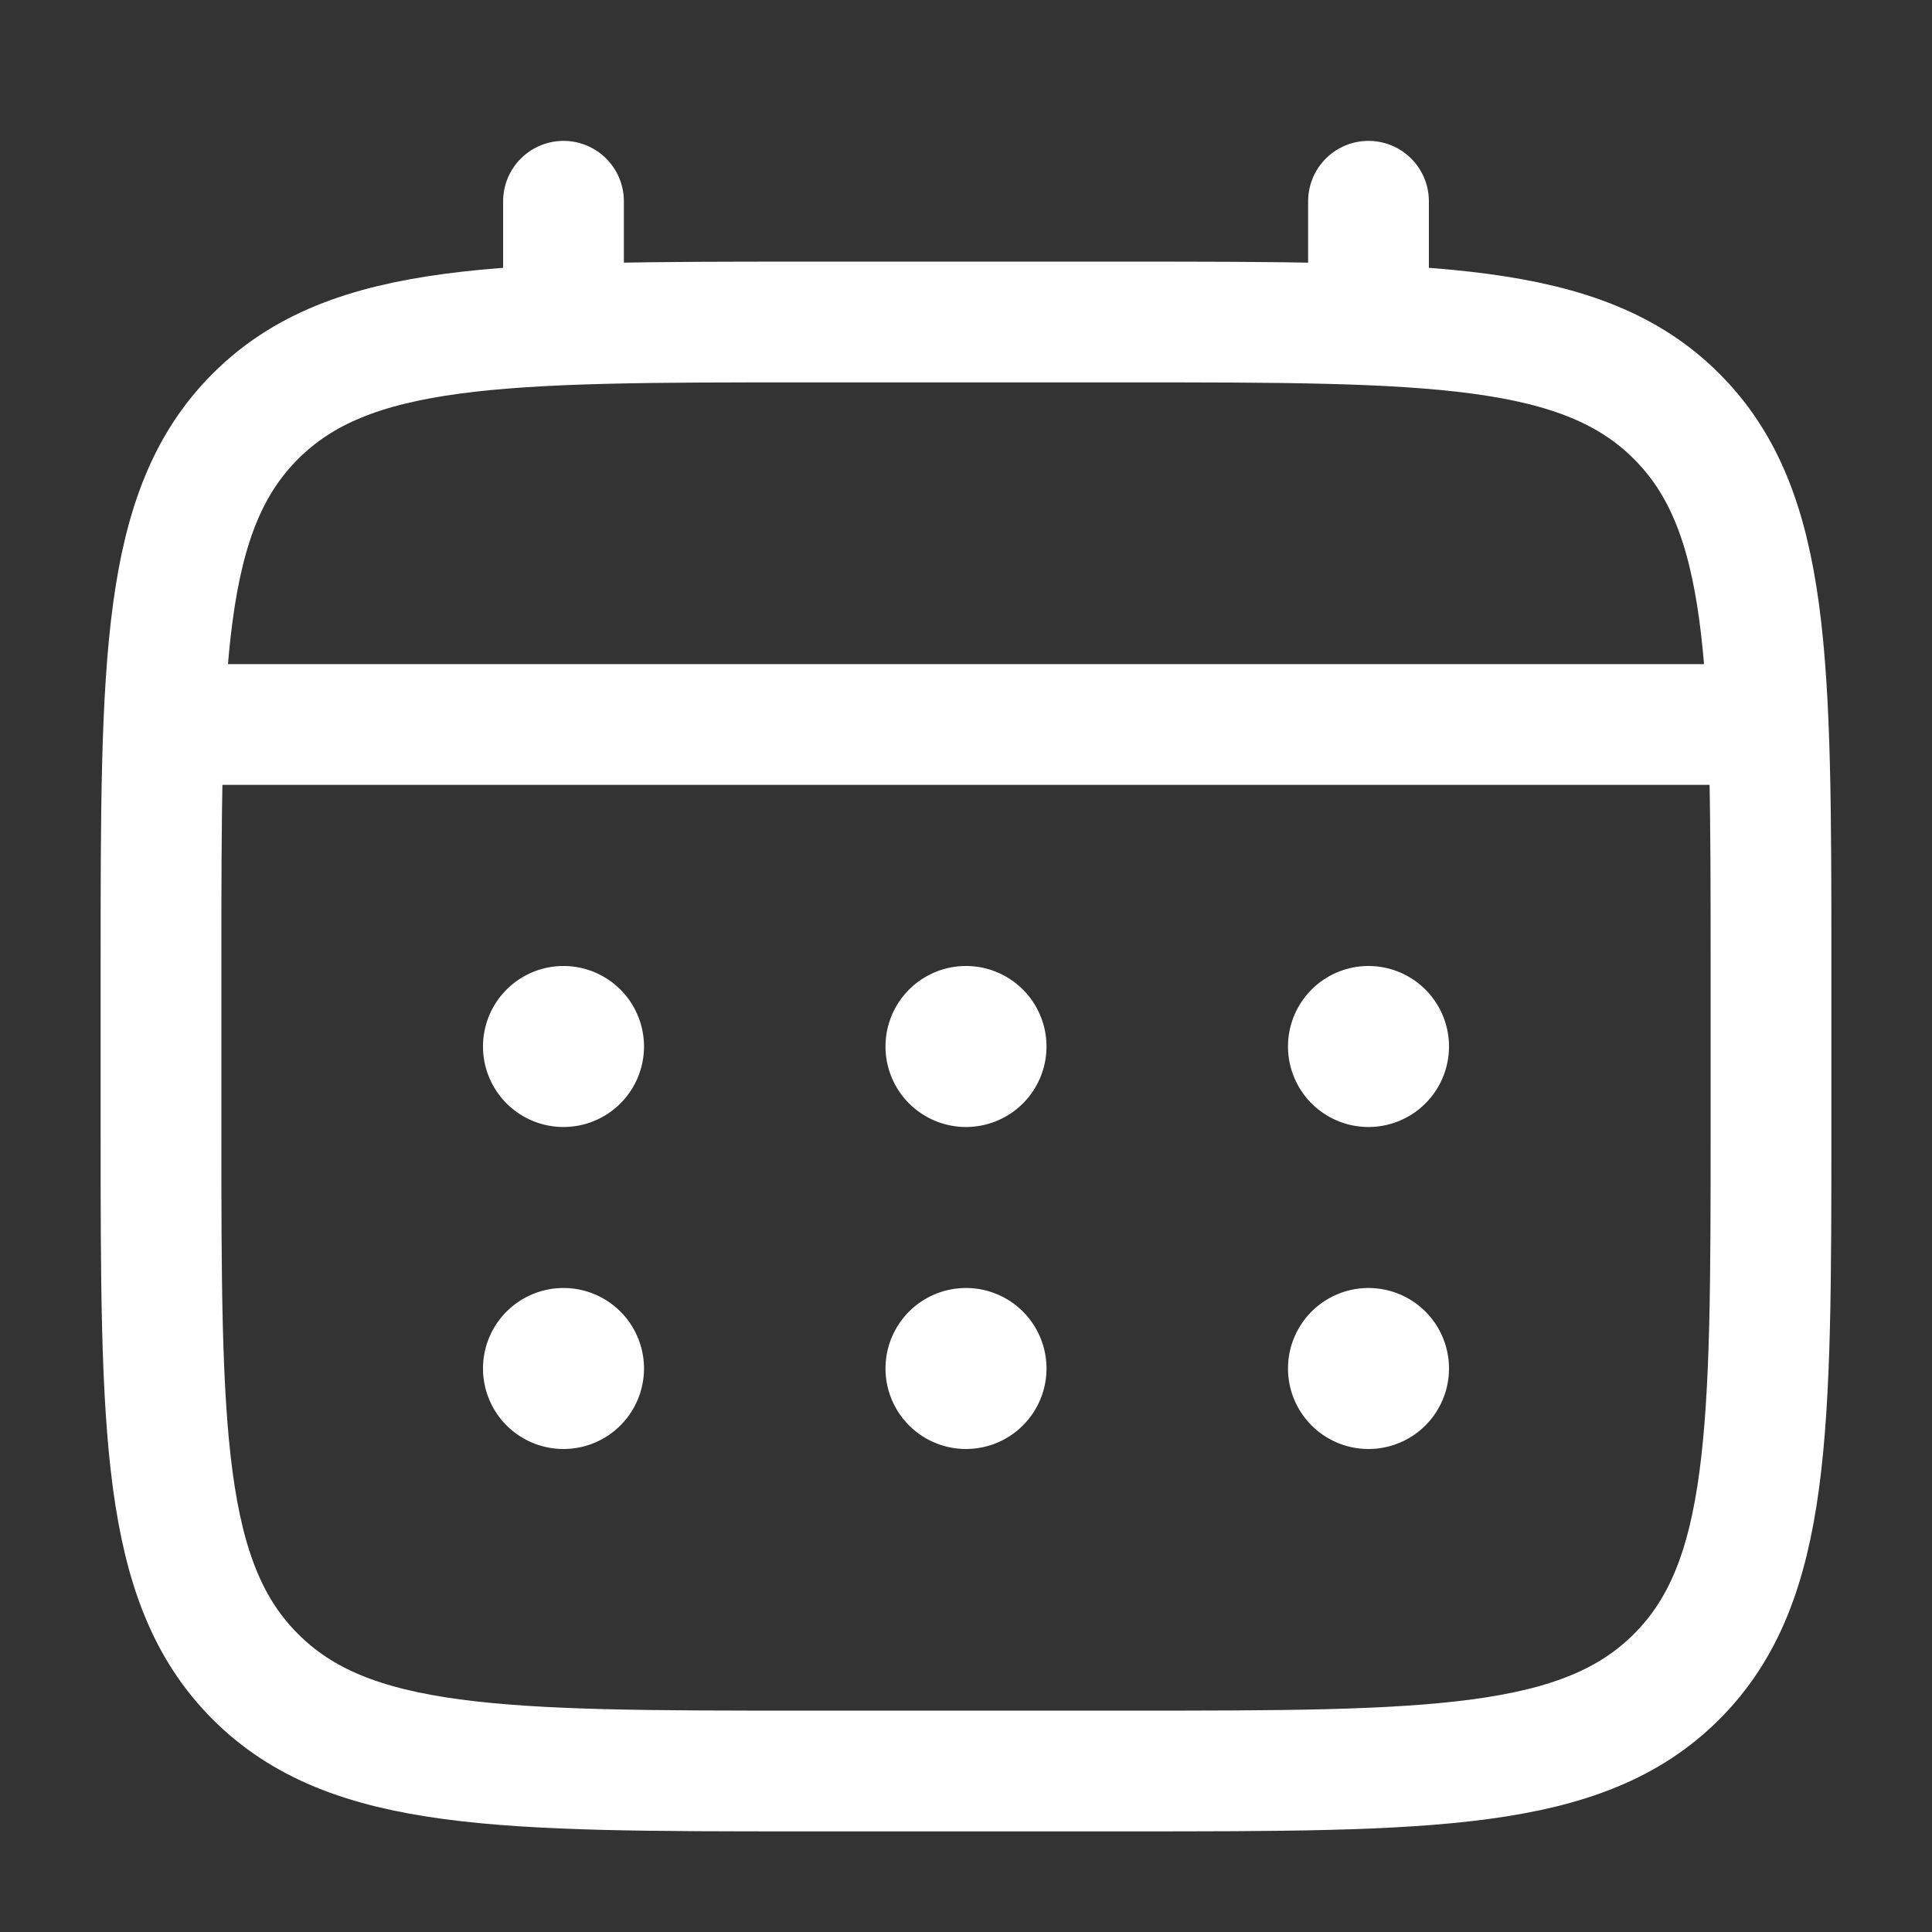 <svg xmlns="http://www.w3.org/2000/svg" width="1em" height="1em" viewBox="0 0 24 24"><rect x="0" y="0" width="24" height="24" fill="#333333" stroke="none"/><g fill="none"><path stroke="white" stroke-width="1.5" d="M2 12c0-3.771 0-5.657 1.172-6.828C4.343 4 6.229 4 10 4h4c3.771 0 5.657 0 6.828 1.172C22 6.343 22 8.229 22 12v2c0 3.771 0 5.657-1.172 6.828C19.657 22 17.771 22 14 22h-4c-3.771 0-5.657 0-6.828-1.172C2 19.657 2 17.771 2 14v-2Z"/><path stroke="white" stroke-linecap="round" stroke-width="1.5" d="M7 4V2.5M17 4V2.5M2.5 9h19"/><path fill="white" d="M18 17a1 1 0 1 1-2 0a1 1 0 0 1 2 0Zm0-4a1 1 0 1 1-2 0a1 1 0 0 1 2 0Zm-5 4a1 1 0 1 1-2 0a1 1 0 0 1 2 0Zm0-4a1 1 0 1 1-2 0a1 1 0 0 1 2 0Zm-5 4a1 1 0 1 1-2 0a1 1 0 0 1 2 0Zm0-4a1 1 0 1 1-2 0a1 1 0 0 1 2 0Z"/></g></svg>